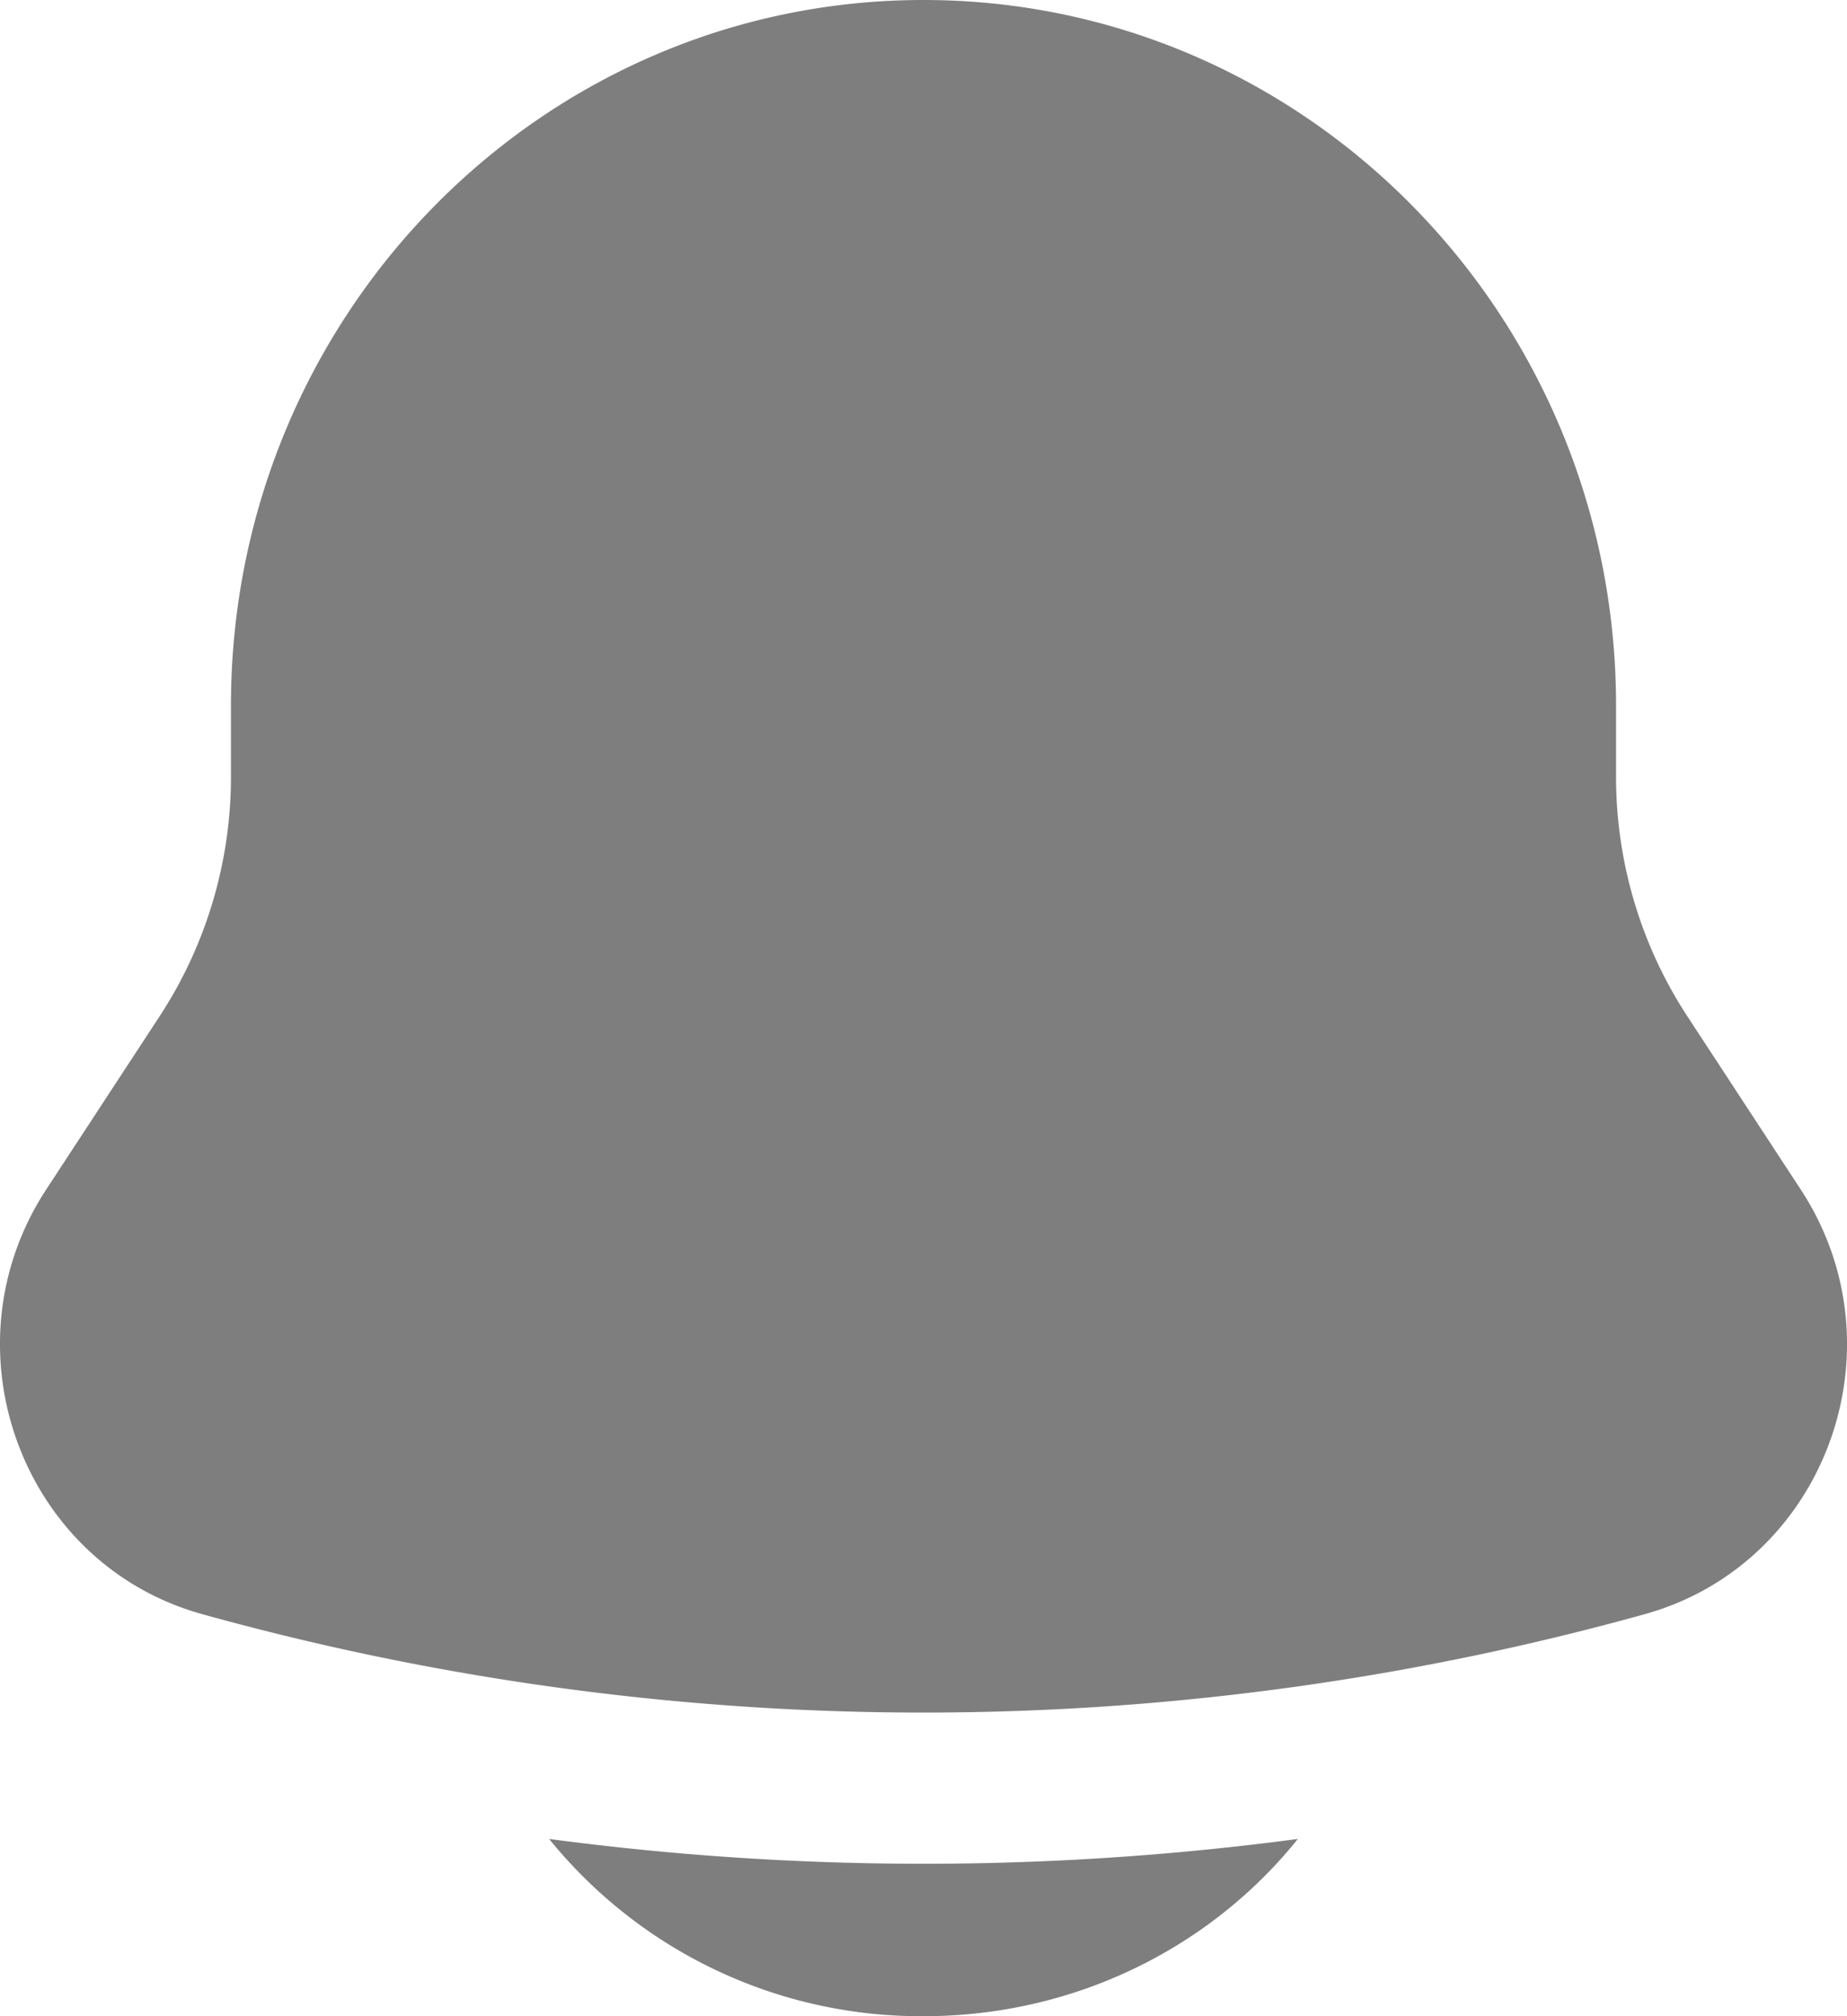 <svg xmlns="http://www.w3.org/2000/svg" width="22" height="24" fill="none" viewBox="0 0 22 24">
  <path fill="#7E7E7E" d="M6.541 21.89A5.697 5.697 0 0 0 11 24c1.816 0 3.43-.827 4.459-2.11a33.79 33.79 0 0 1-8.918 0ZM19.249 8.4v.845c0 1.014.295 2.005.847 2.849l1.354 2.067c1.236 1.889.292 4.456-1.858 5.053a32.088 32.088 0 0 1-17.184 0C.258 18.617-.686 16.05.55 14.16l1.354-2.067a5.203 5.203 0 0 0 .847-2.85V8.4C2.751 3.76 6.444 0 11 0c4.556 0 8.249 3.76 8.249 8.4Z"/>
</svg>
